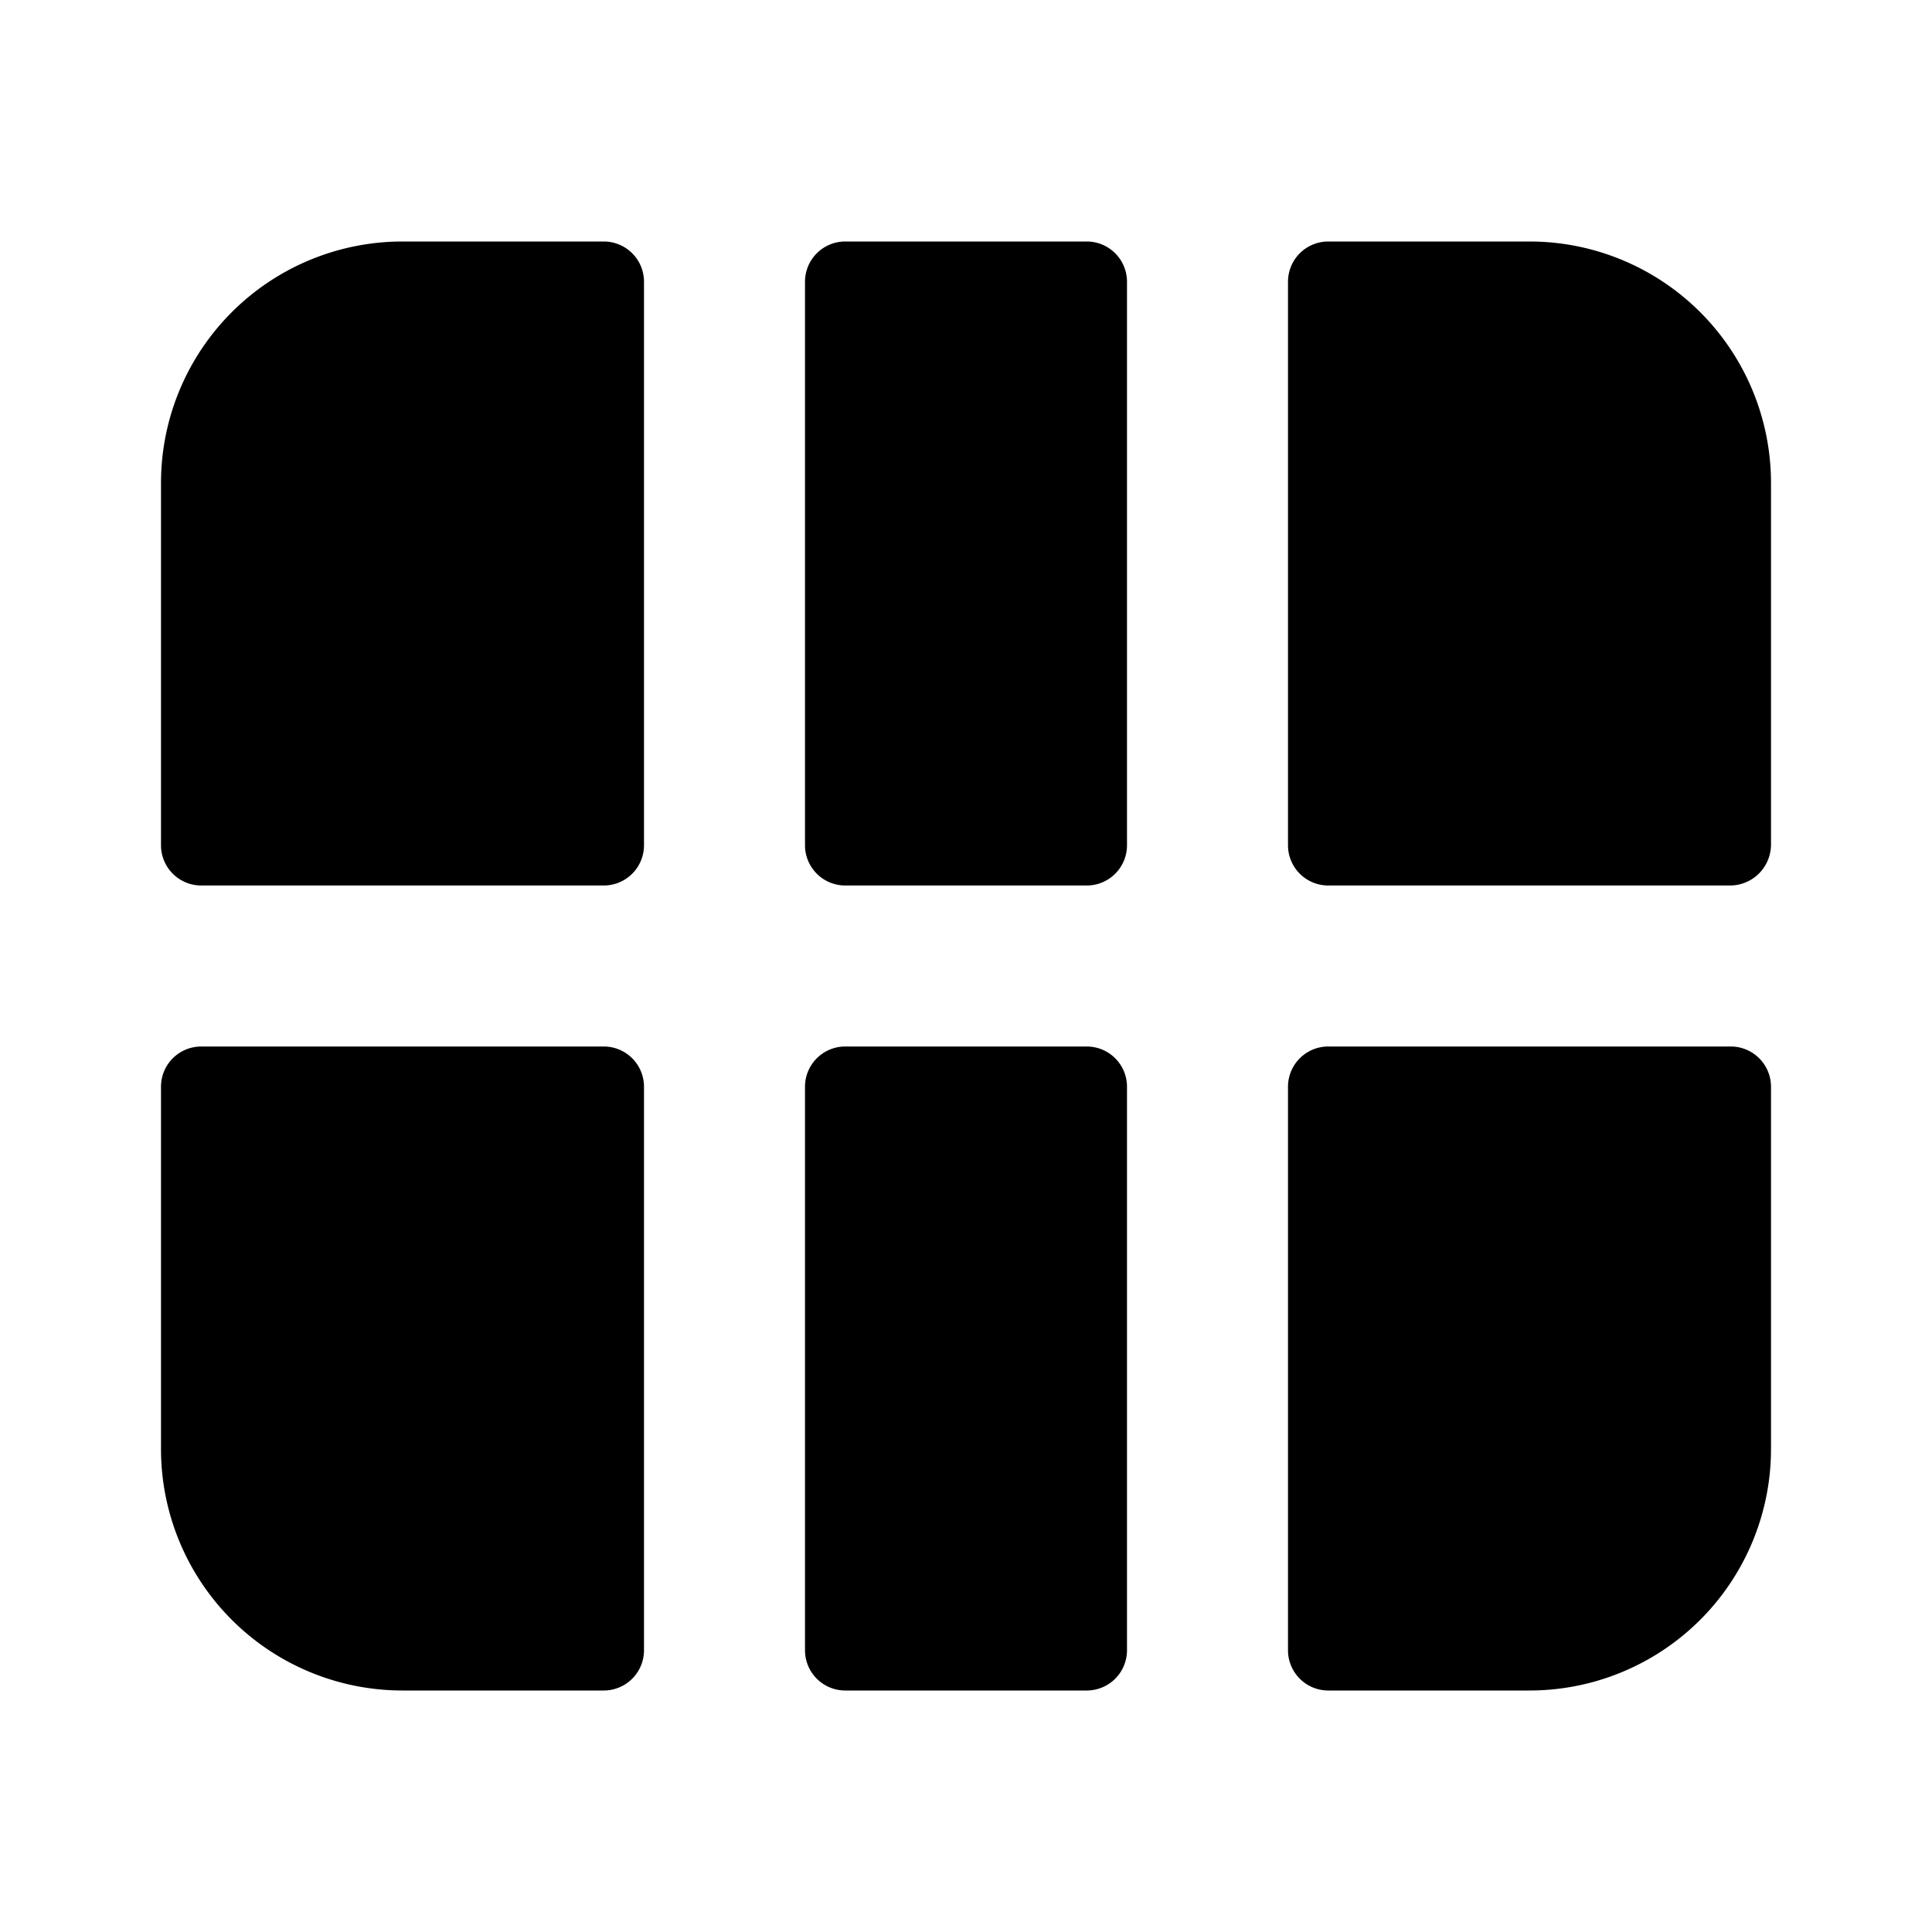 <svg id="Layer_1" data-name="Layer 1" xmlns="http://www.w3.org/2000/svg" viewBox="0 0 24 24"><title>View Module copy</title><path d="M14,13.5v7a.5.5,0,0,1-.5.5h-3a.5.5,0,0,1-.5-.5v-7a.5.5,0,0,1,.5-.5h3A.5.5,0,0,1,14,13.5ZM19,3H16.5a.5.5,0,0,0-.5.5v7a.5.5,0,0,0,.5.5h5a.51.51,0,0,0,.5-.5V6A3,3,0,0,0,19,3Zm-5,.5a.5.5,0,0,0-.5-.5h-3a.5.5,0,0,0-.5.5v7a.5.5,0,0,0,.5.5h3a.5.5,0,0,0,.5-.5ZM21.5,13h-5a.5.5,0,0,0-.5.5v7a.5.5,0,0,0,.5.5H19a3,3,0,0,0,3-3V13.5A.5.5,0,0,0,21.5,13ZM5,21H7.5a.5.5,0,0,0,.5-.5v-7a.5.5,0,0,0-.5-.5h-5a.5.5,0,0,0-.5.5V18A3,3,0,0,0,5,21ZM2.5,11h5a.5.5,0,0,0,.5-.5v-7A.5.5,0,0,0,7.5,3H5A3,3,0,0,0,2,6v4.5A.5.5,0,0,0,2.5,11Z"/></svg>